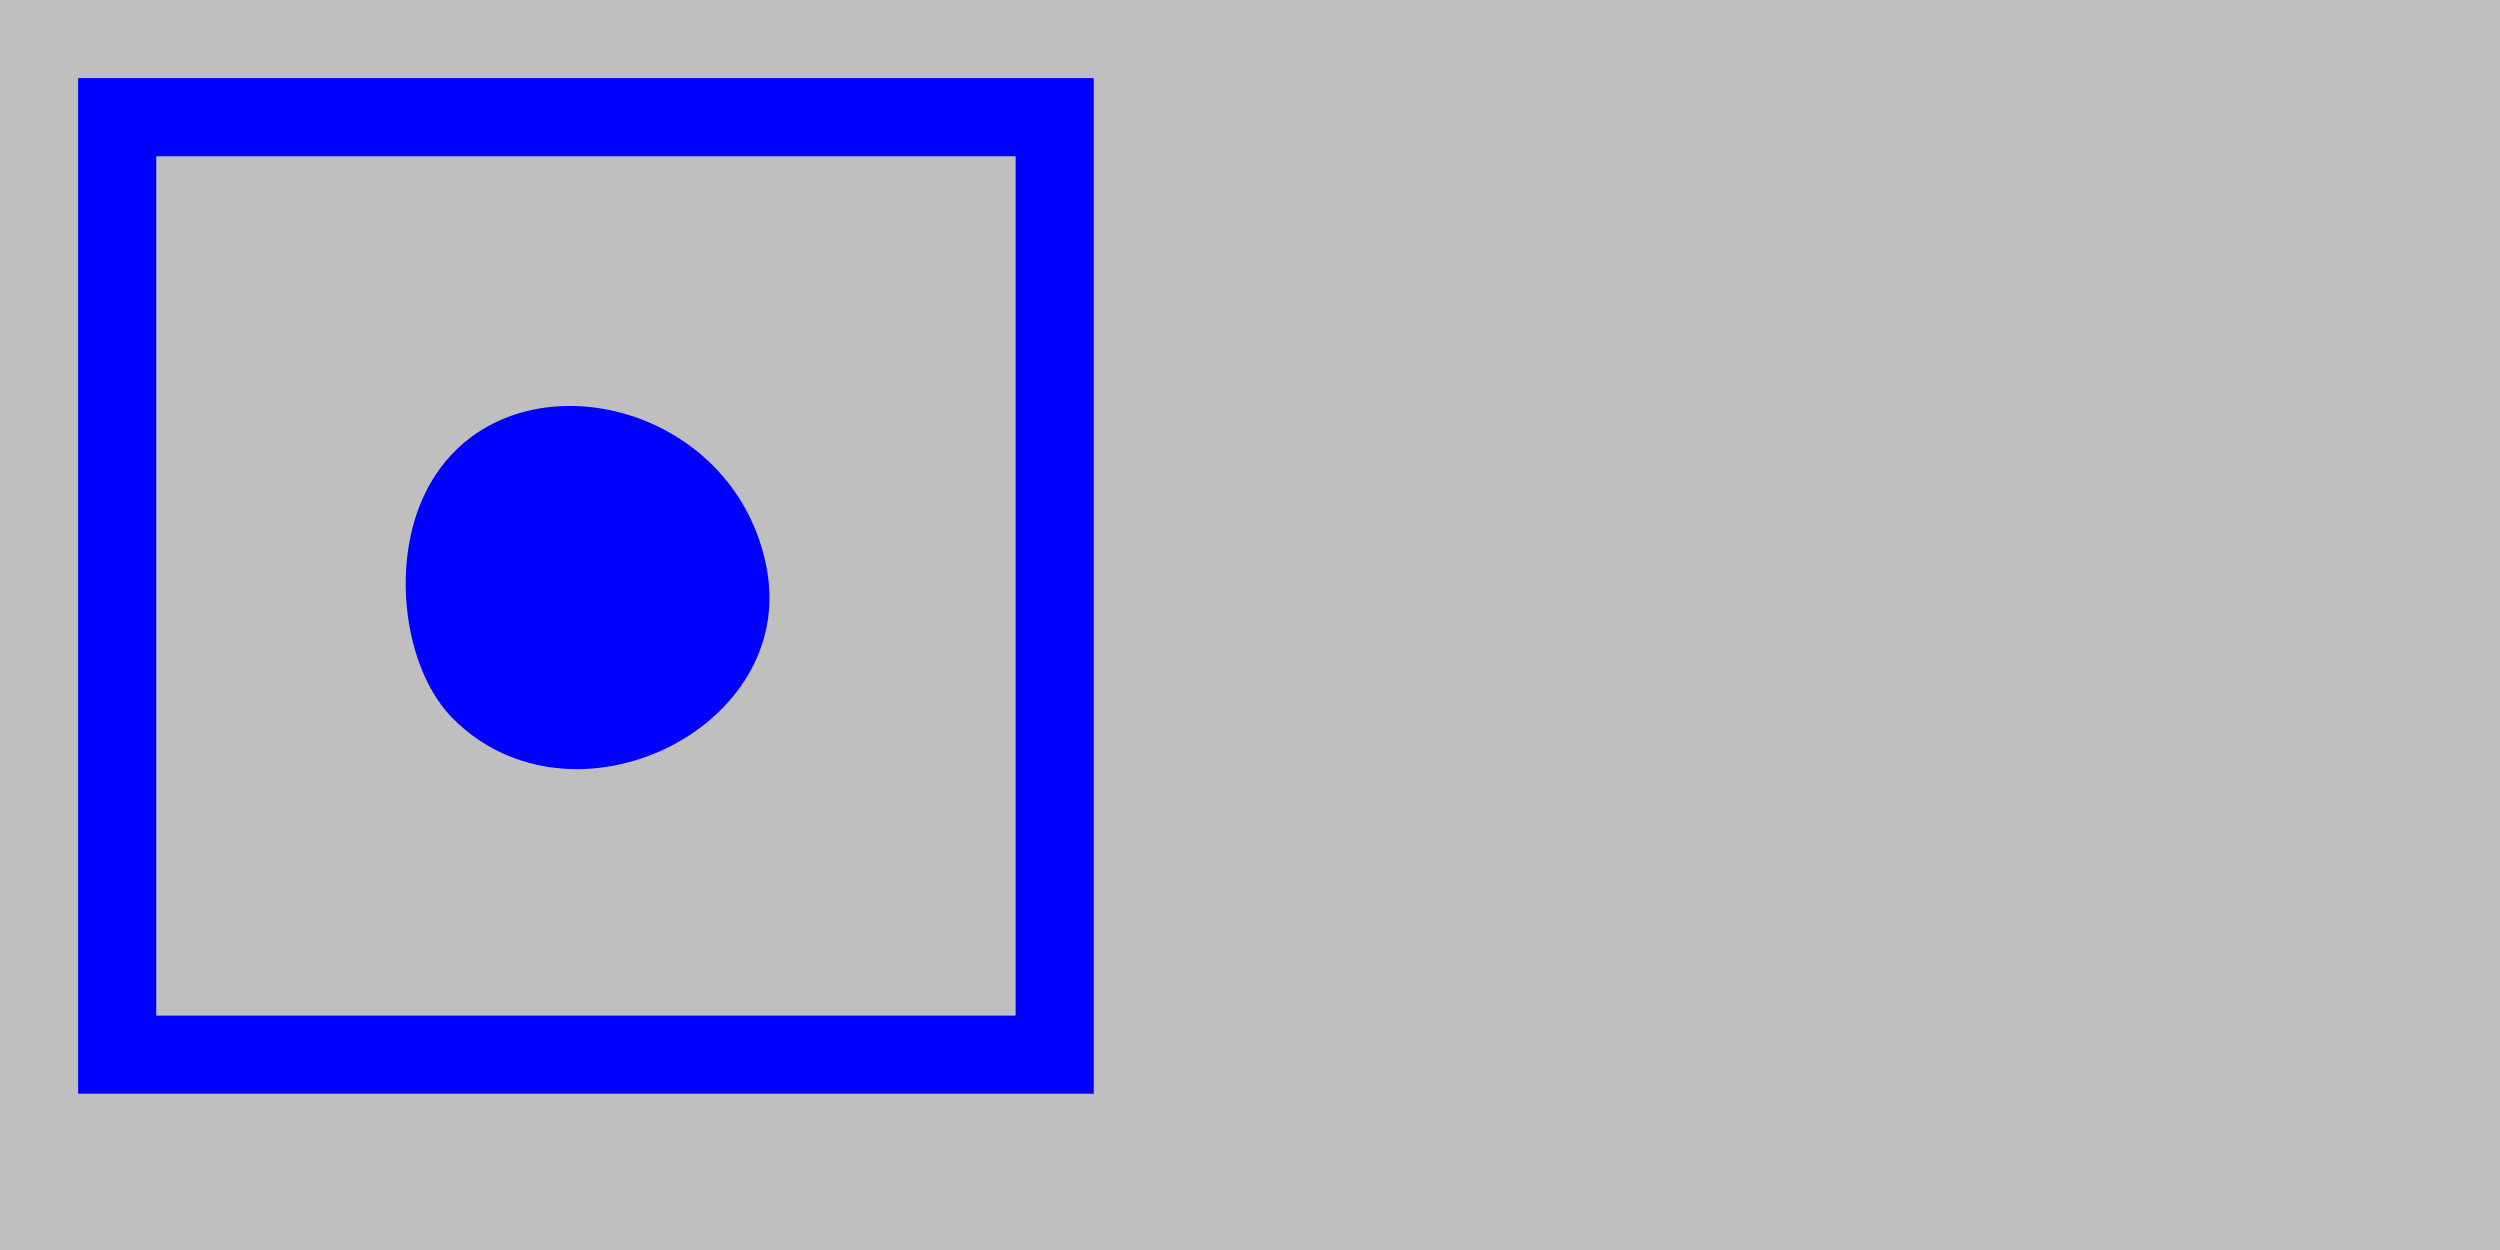 <svg xmlns="http://www.w3.org/2000/svg" width="32" height="16" viewBox="0 0 32 16" version="1.1">
	<rect x="0" y="0" width="100%" height="100%" fill="#bfbfbf" />
	<path d="M 1 7.500 L 1 14 7.500 14 L 14 14 14 7.500 L 14 1 7.500 1 L 1 1 1 7.500 M 2 7.500 L 2 13 7.500 13 L 13 13 13 7.500 L 13 2 7.500 2 L 2 2 2 7.500 M 5.364 6.493 C 5.018 7.396, 5.214 8.614, 5.800 9.200 C 7.324 10.724, 10.210 9.331, 9.812 7.265 C 9.369 4.963, 6.165 4.407, 5.364 6.493" stroke="none" fill="blue" fill-rule="evenodd"/>
</svg>